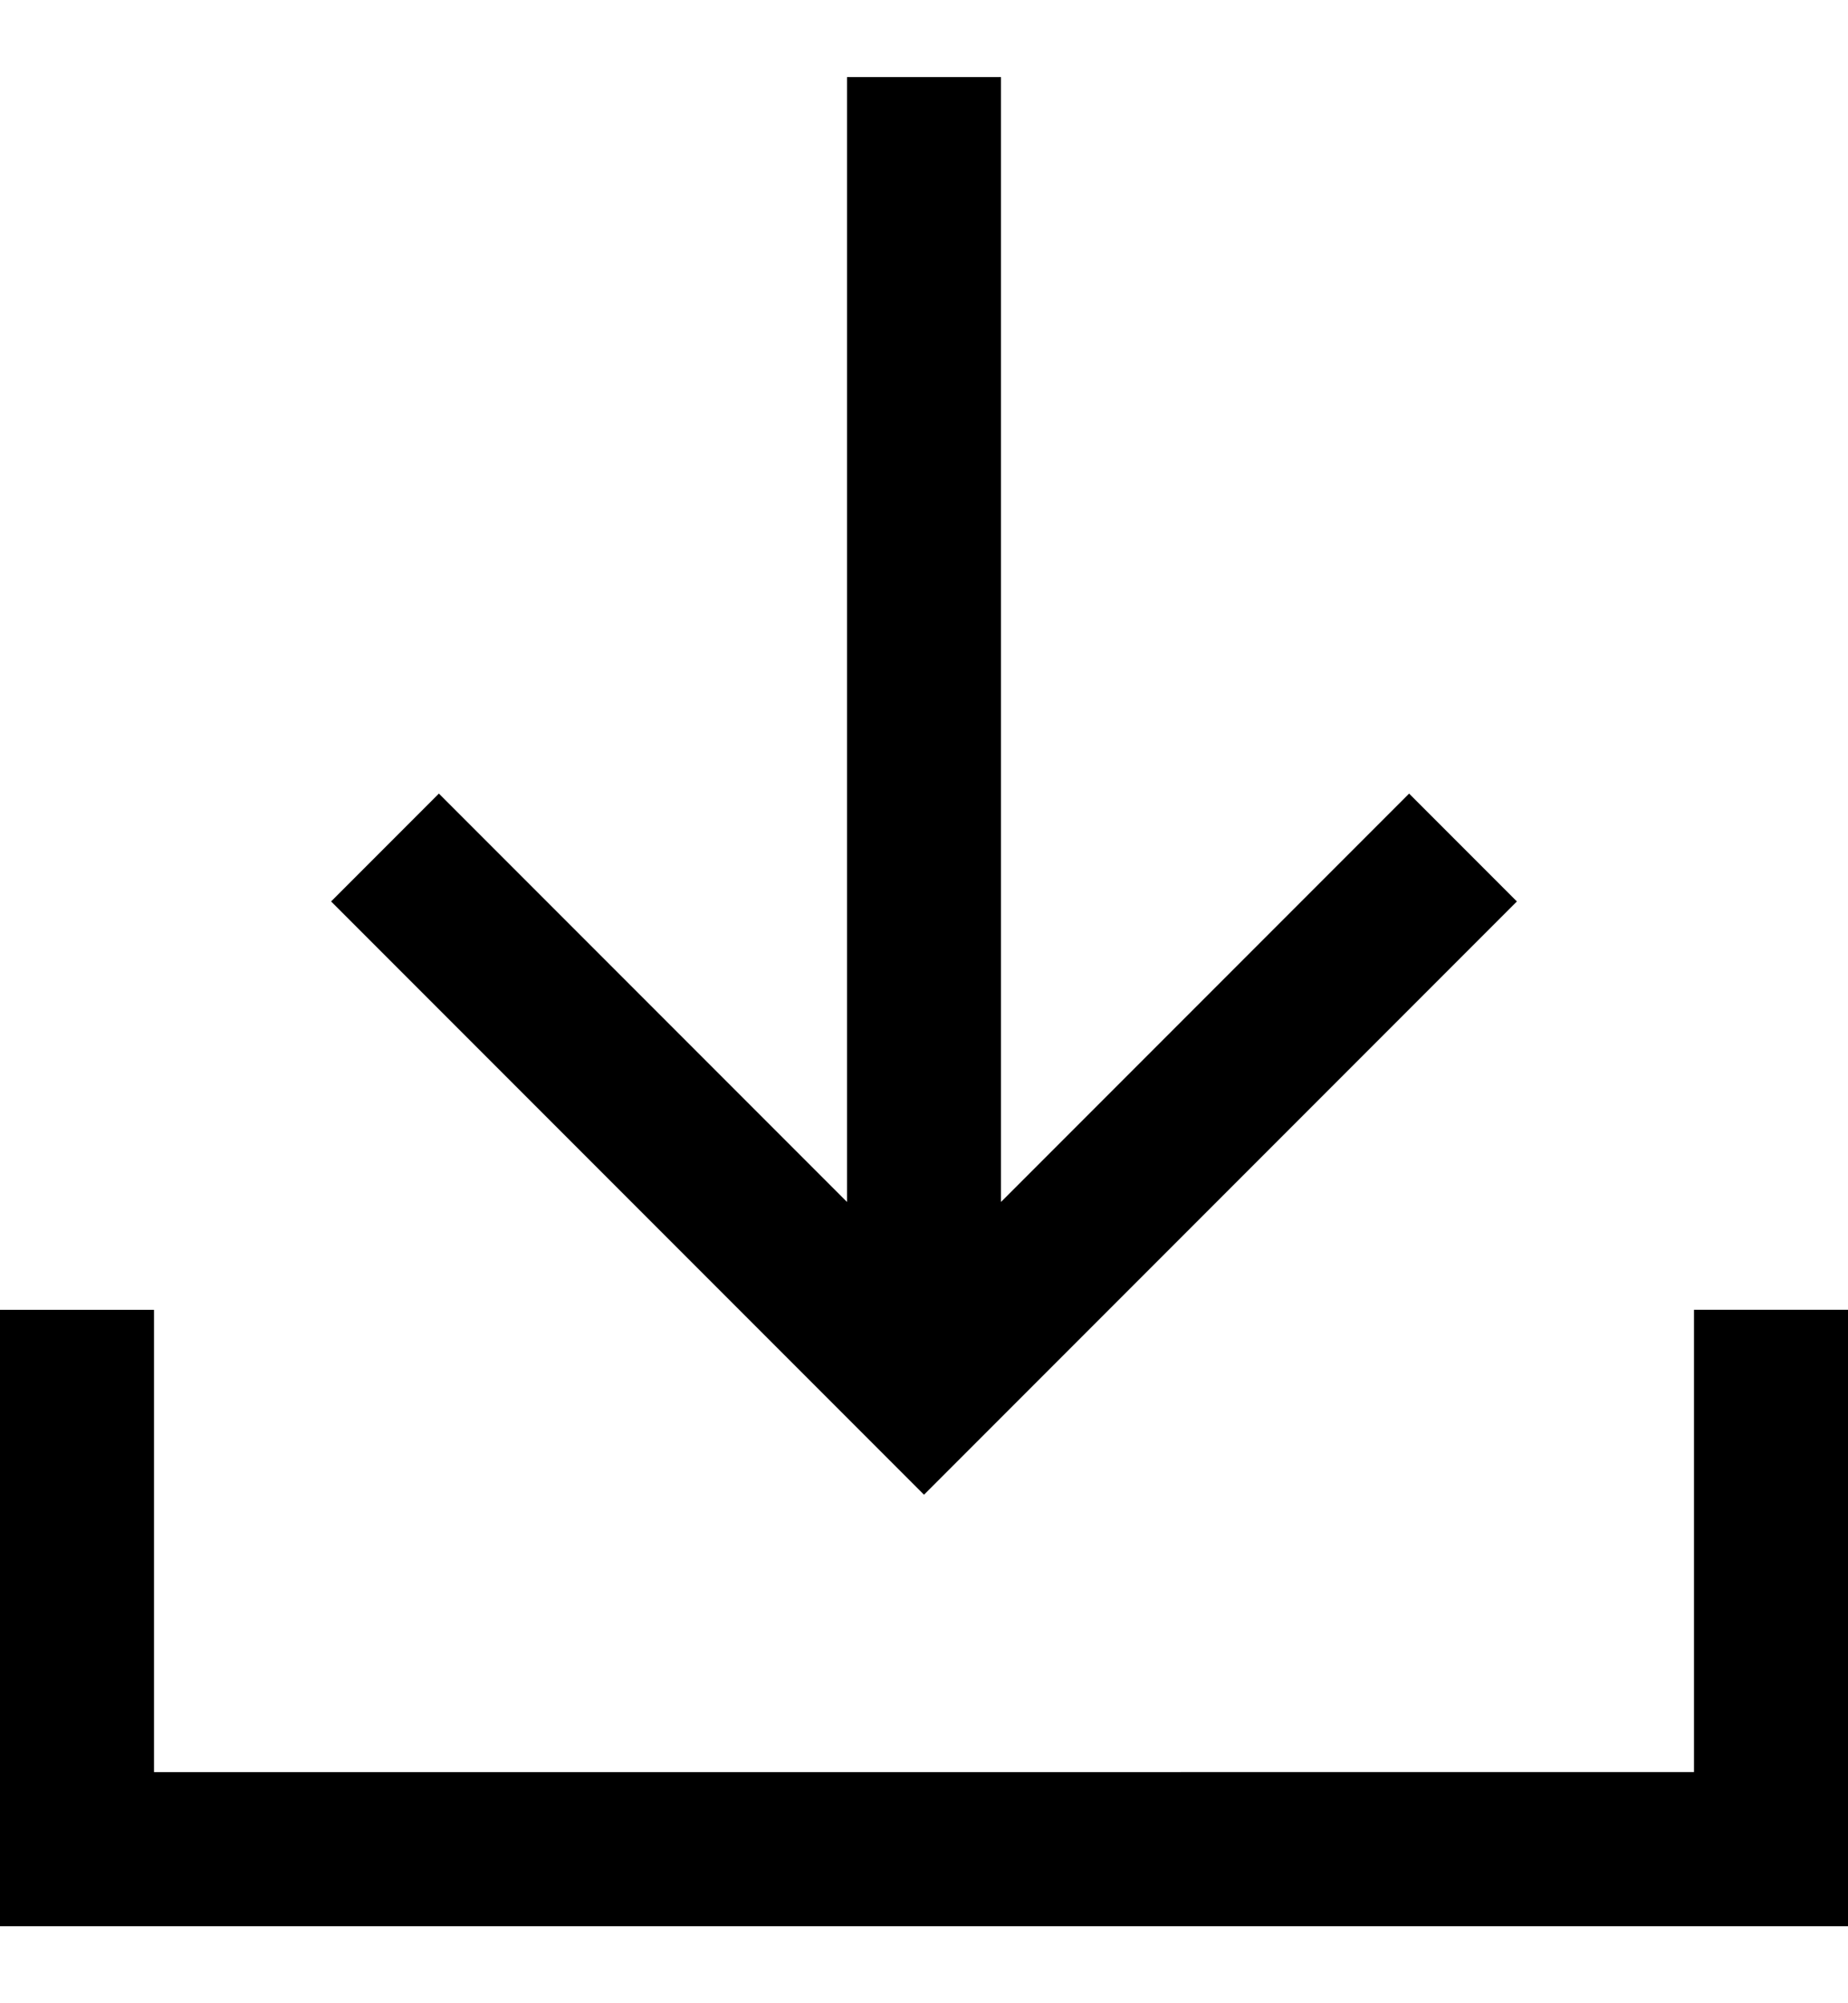 <?xml version="1.0" encoding="utf-8"?>
<!-- Generator: Adobe Illustrator 19.0.0, SVG Export Plug-In . SVG Version: 6.00 Build 0)  -->
<svg version="1.1" id="XMLID_288_" xmlns="http://www.w3.org/2000/svg" xmlns:xlink="http://www.w3.org/1999/xlink" x="0px" y="0px"
	 viewBox="-19 20 24 26" style="enable-background:new -19 20 24 26;" xml:space="preserve">
<g id="download">
	<g>
		<path d="M5,45h-24v-8h2v6H3v-6h2V45z M-7,39.4l-7.7-7.7l1.4-1.4l5.3,5.3V21h2v14.6l5.3-5.3l1.4,1.4L-7,39.4z"/>
	</g>
</g>
</svg>
